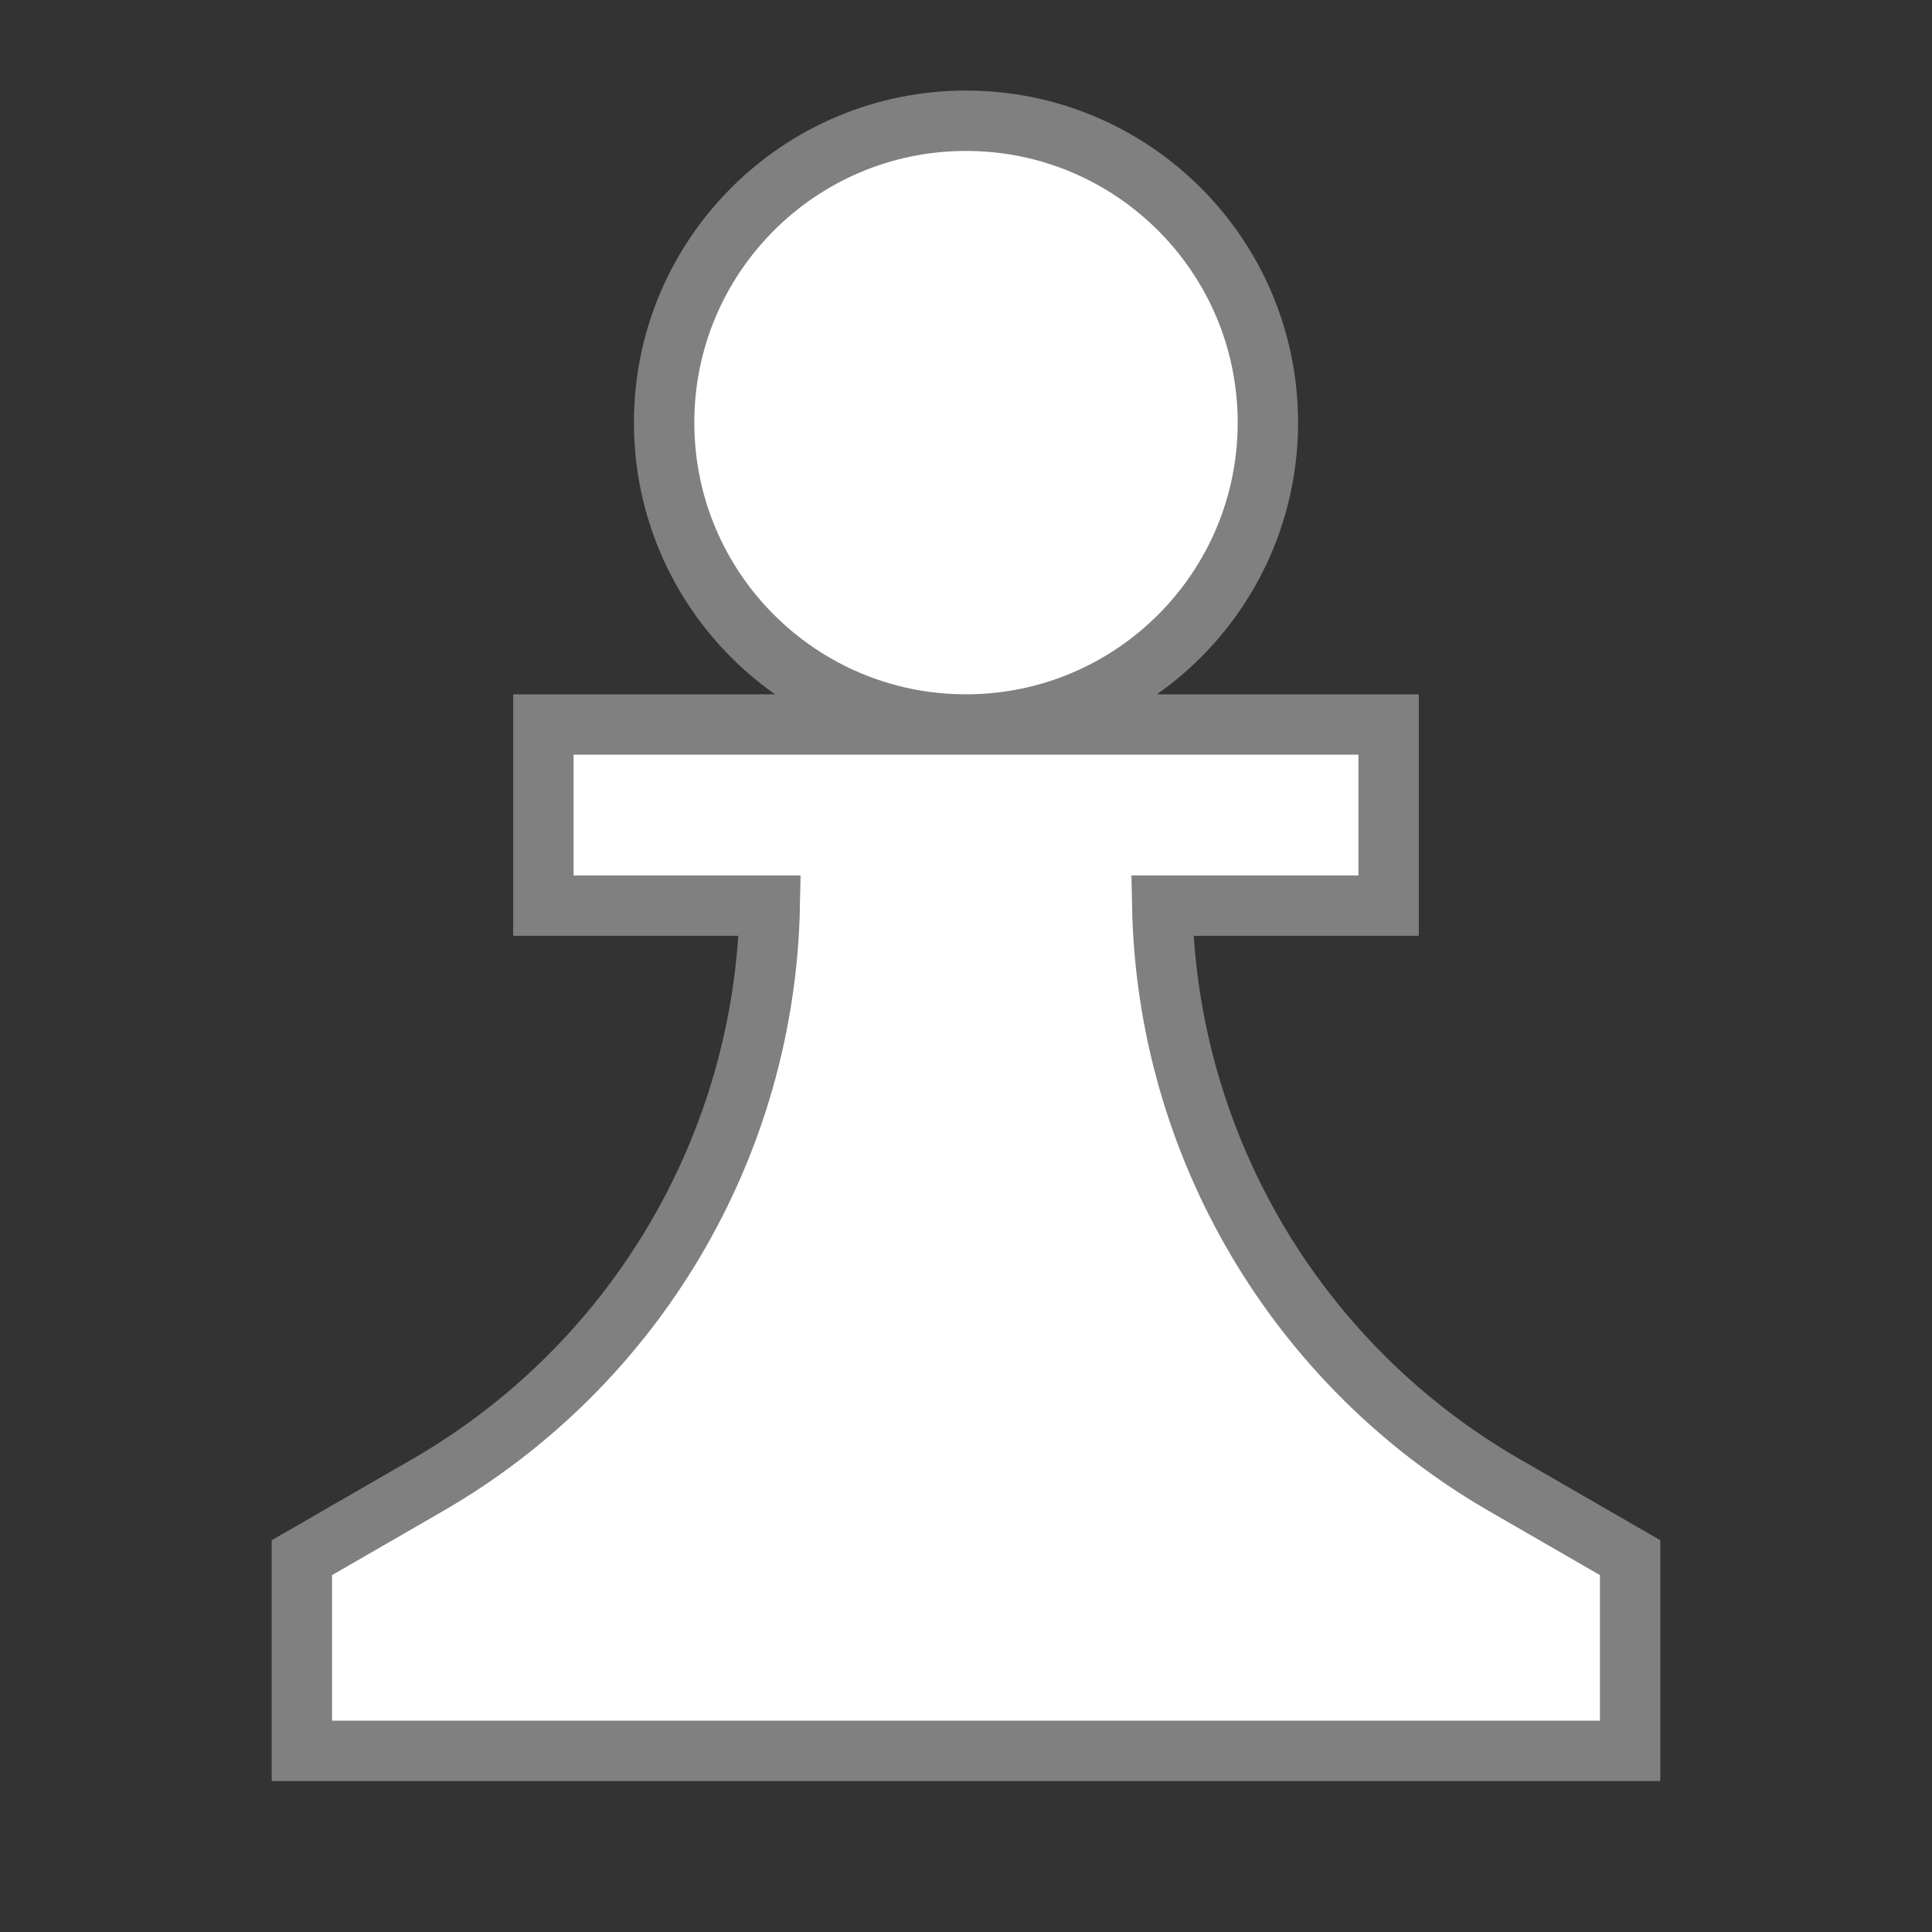 <svg viewBox="0 0 32 32" fill="white" stroke="gray" xmlns="http://www.w3.org/2000/svg">
<rect x="0" y="0" width="32" height="32" fill="#333333" stroke="none"/>
<path fill-rule="evenodd" clip-rule="evenodd" d="M21 7C21 9.761 18.761 12 16 12C13.239 12 11 9.761 11 7C11 4.239 13.239 2 16 2C18.761 2 21 4.239 21 7ZM19.25 15H23V12H16H9V15H12.75C12.672 18.972 10.522 22.614 7.081 24.599L5 25.8V29H27V25.8L24.919 24.599C21.478 22.614 19.328 18.972 19.25 15Z"/>
</svg>
